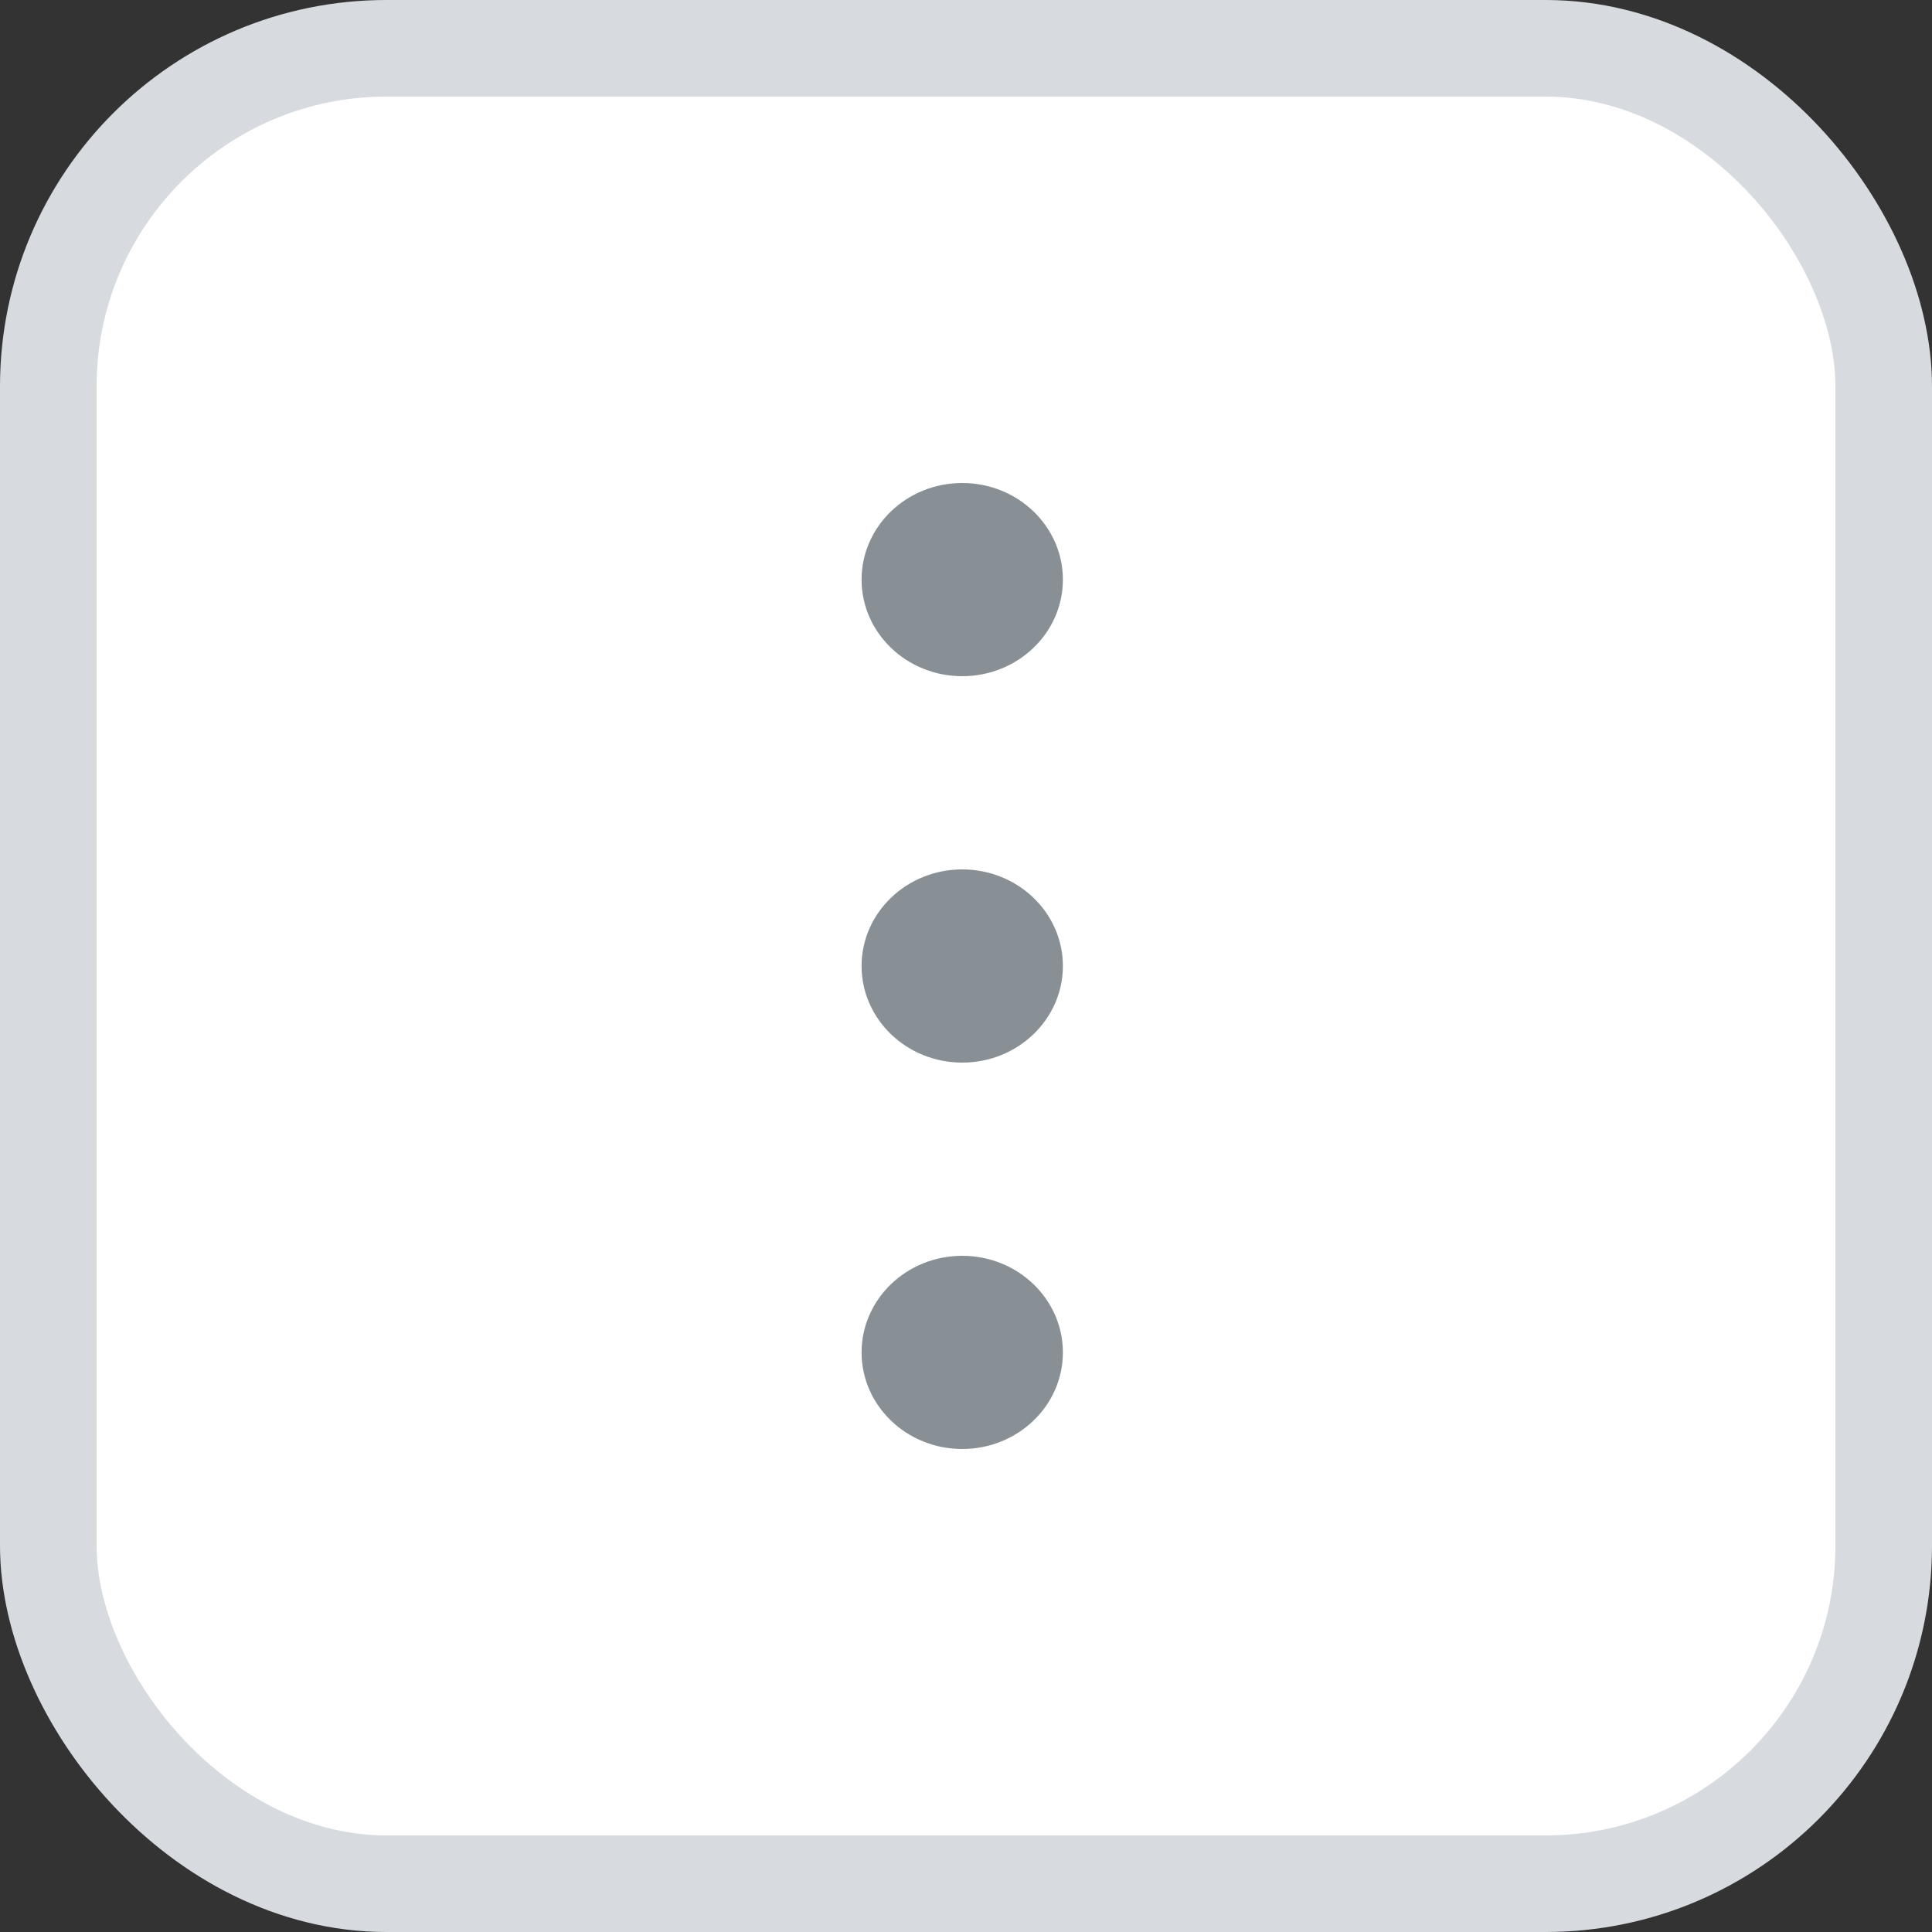 <svg width="20" height="20" viewBox="0 0 20 20" fill="none" xmlns="http://www.w3.org/2000/svg">
<rect x="0" y="0" width="20" height="20" fill="#333333" stroke="none"/>
<rect x="0.5" y="0.5" width="19" height="19" rx="3.5" fill="white"/>
<rect x="0.5" y="0.5" width="19" height="19" rx="3.5" stroke="#D7DBDF"/>
<path d="M8.919 6C8.919 5.448 9.386 5 9.961 5C10.536 5 11.003 5.448 11.003 6C11.003 6.552 10.536 7 9.961 7C9.386 7 8.919 6.552 8.919 6Z" fill="#889096"/>
<path d="M8.919 10C8.919 9.448 9.386 9 9.961 9C10.536 9 11.003 9.448 11.003 10C11.003 10.552 10.536 11 9.961 11C9.386 11 8.919 10.552 8.919 10Z" fill="#889096"/>
<path d="M9.961 13C9.386 13 8.919 13.448 8.919 14C8.919 14.552 9.386 15 9.961 15C10.536 15 11.003 14.552 11.003 14C11.003 13.448 10.536 13 9.961 13Z" fill="#889096"/>
</svg>
